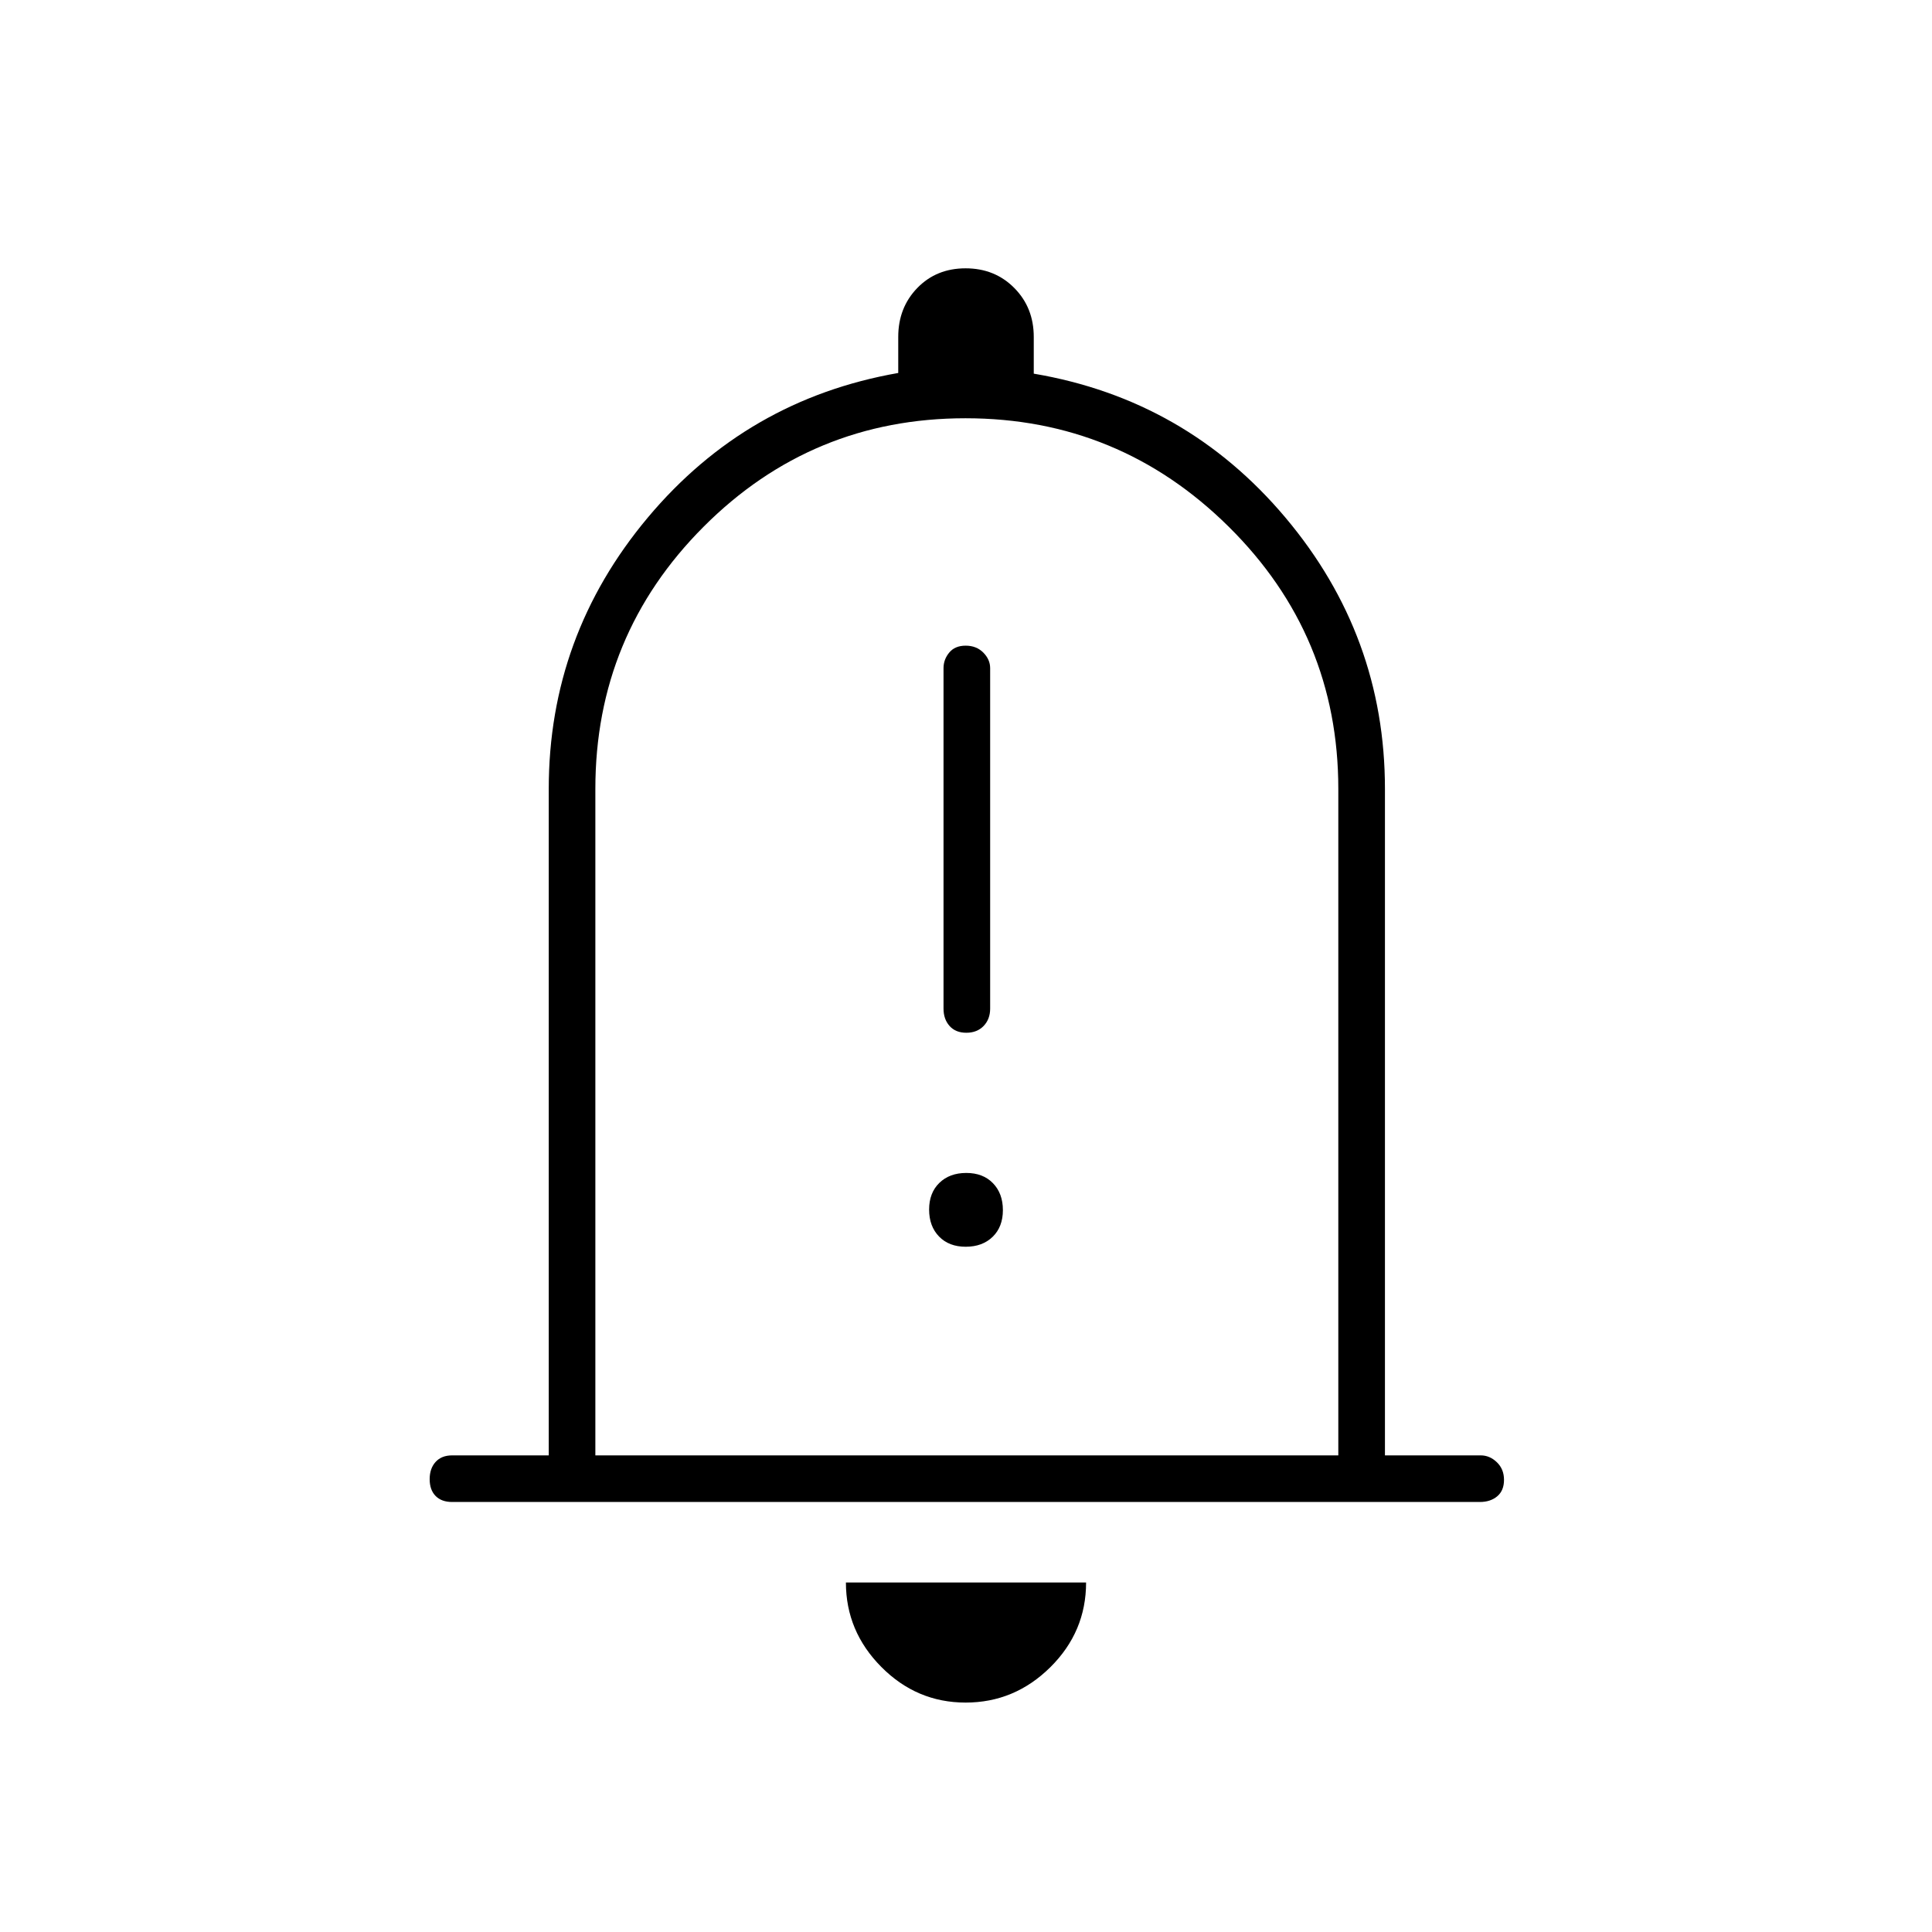 <svg xmlns="http://www.w3.org/2000/svg" height="40" viewBox="0 -960 960 960" width="40"><path d="M224.67-213.67q-5.27 0-8.22-2.99-2.95-3-2.95-8.34 0-5.33 2.95-8.58t8.22-3.25h48V-568q0-76.05 49.18-134.78 49.19-58.72 124.48-71.89v-17.92q0-14.54 9.47-24.31t24-9.77q14.53 0 24.2 9.77t9.67 24.31v18.26q75.66 12.83 125.08 71.55 49.42 58.73 49.42 134.78v331.17h47.58q4.49 0 8.03 3.41 3.55 3.41 3.55 8.75t-3.36 8.17q-3.37 2.83-8.64 2.83H224.67Zm255.33-281ZM479.82-114q-24.32 0-41.9-17.71-17.59-17.71-17.59-41.96h119.34q0 24.5-17.76 42.09Q504.15-114 479.82-114ZM295.83-236.83H665V-568q0-76.4-54.46-130.28-54.45-53.89-130.79-53.89-76.33 0-130.12 53.89-53.8 53.88-53.8 130.28v331.17Zm184.33-210q5.34 0 8.59-3.37t3.25-8.63V-628q0-4.31-3.41-7.74-3.42-3.43-8.75-3.43-5.34 0-8.17 3.43-2.84 3.43-2.84 7.74v169.17q0 5.26 3 8.63 3 3.37 8.33 3.37Zm-.3 106.33q8.31 0 13.39-4.94 5.08-4.95 5.08-13.25 0-8.31-4.94-13.39-4.94-5.09-13.25-5.09-8.31 0-13.39 4.95-5.08 4.94-5.08 13.25 0 8.3 4.94 13.39 4.94 5.08 13.25 5.08Z"/></svg>